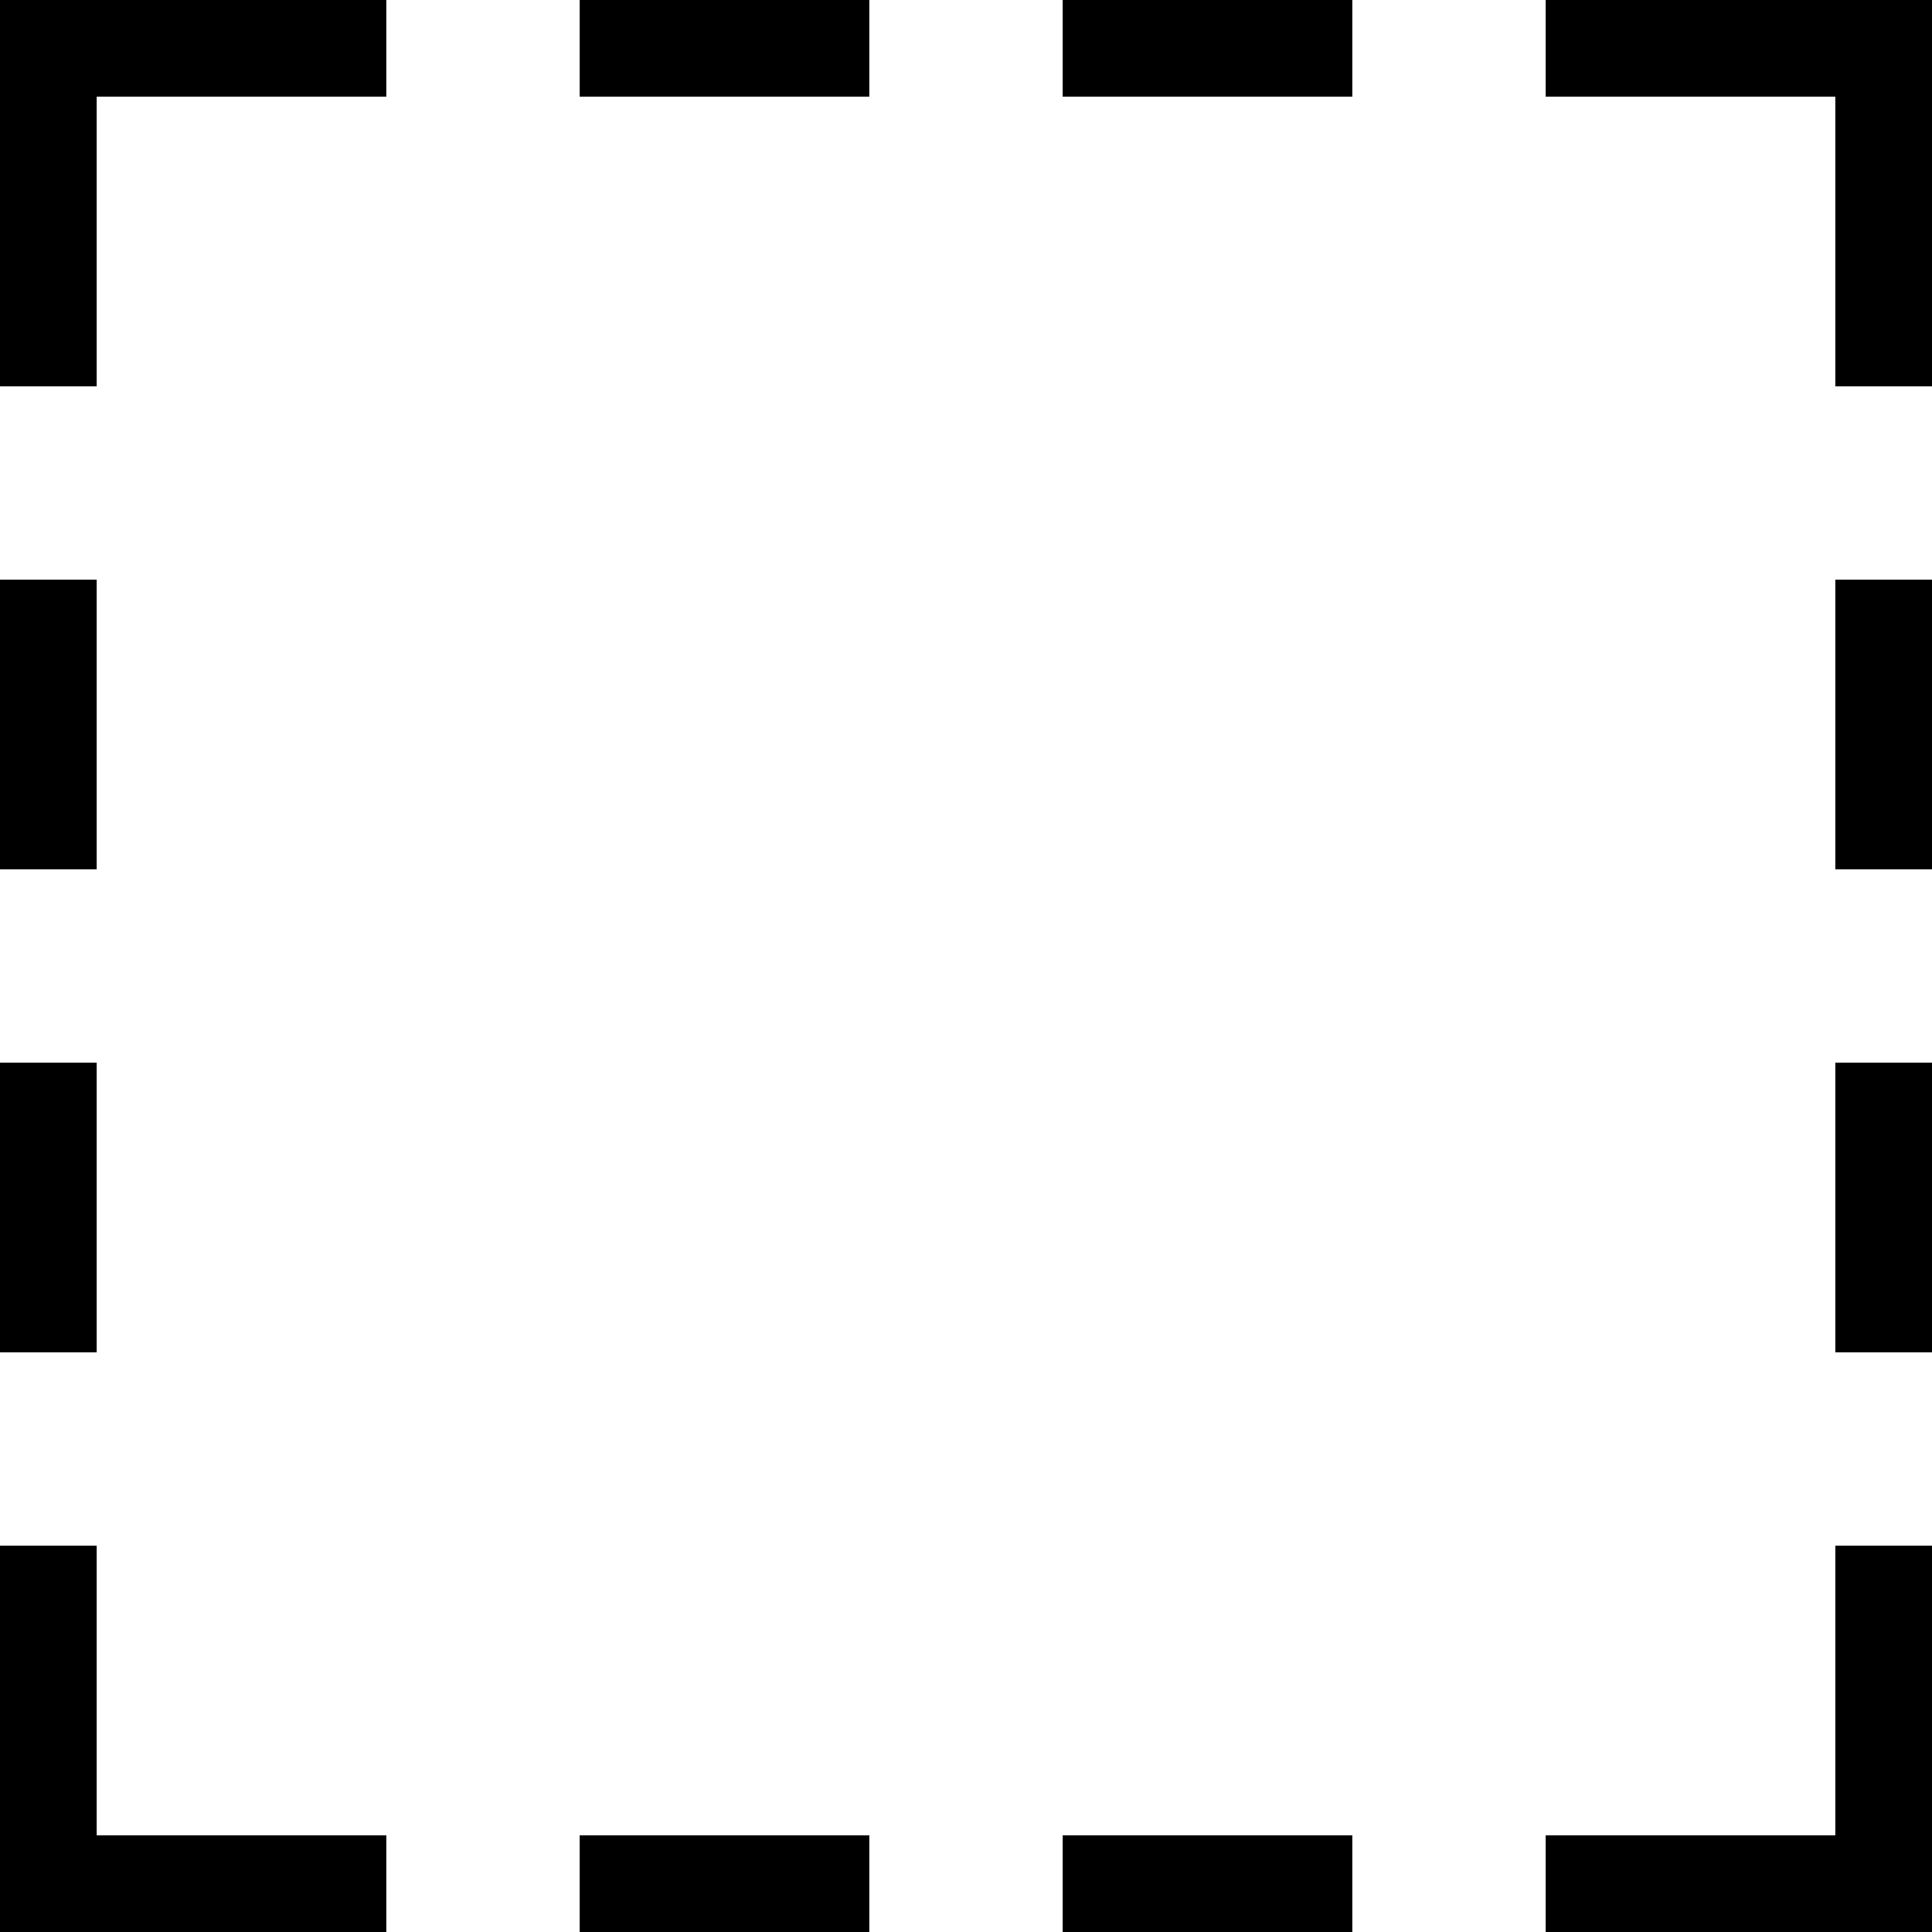 <svg xmlns="http://www.w3.org/2000/svg" height="20" viewBox="0 0 20 20"><path d="M4 0H0v4h1V1h3zm0 20H0v-4h1v3h3zM16 0h4v4h-1V1h-3zm0 20h4v-4h-1v3h-3zM0 6h1v3H0zm0 5h1v3H0zm19 0h1v3h-1zm0-5h1v3h-1zM6 0h3v1H6zm5 0h3v1h-3zM6 19h3v1H6zm5 0h3v1h-3z"/></svg>